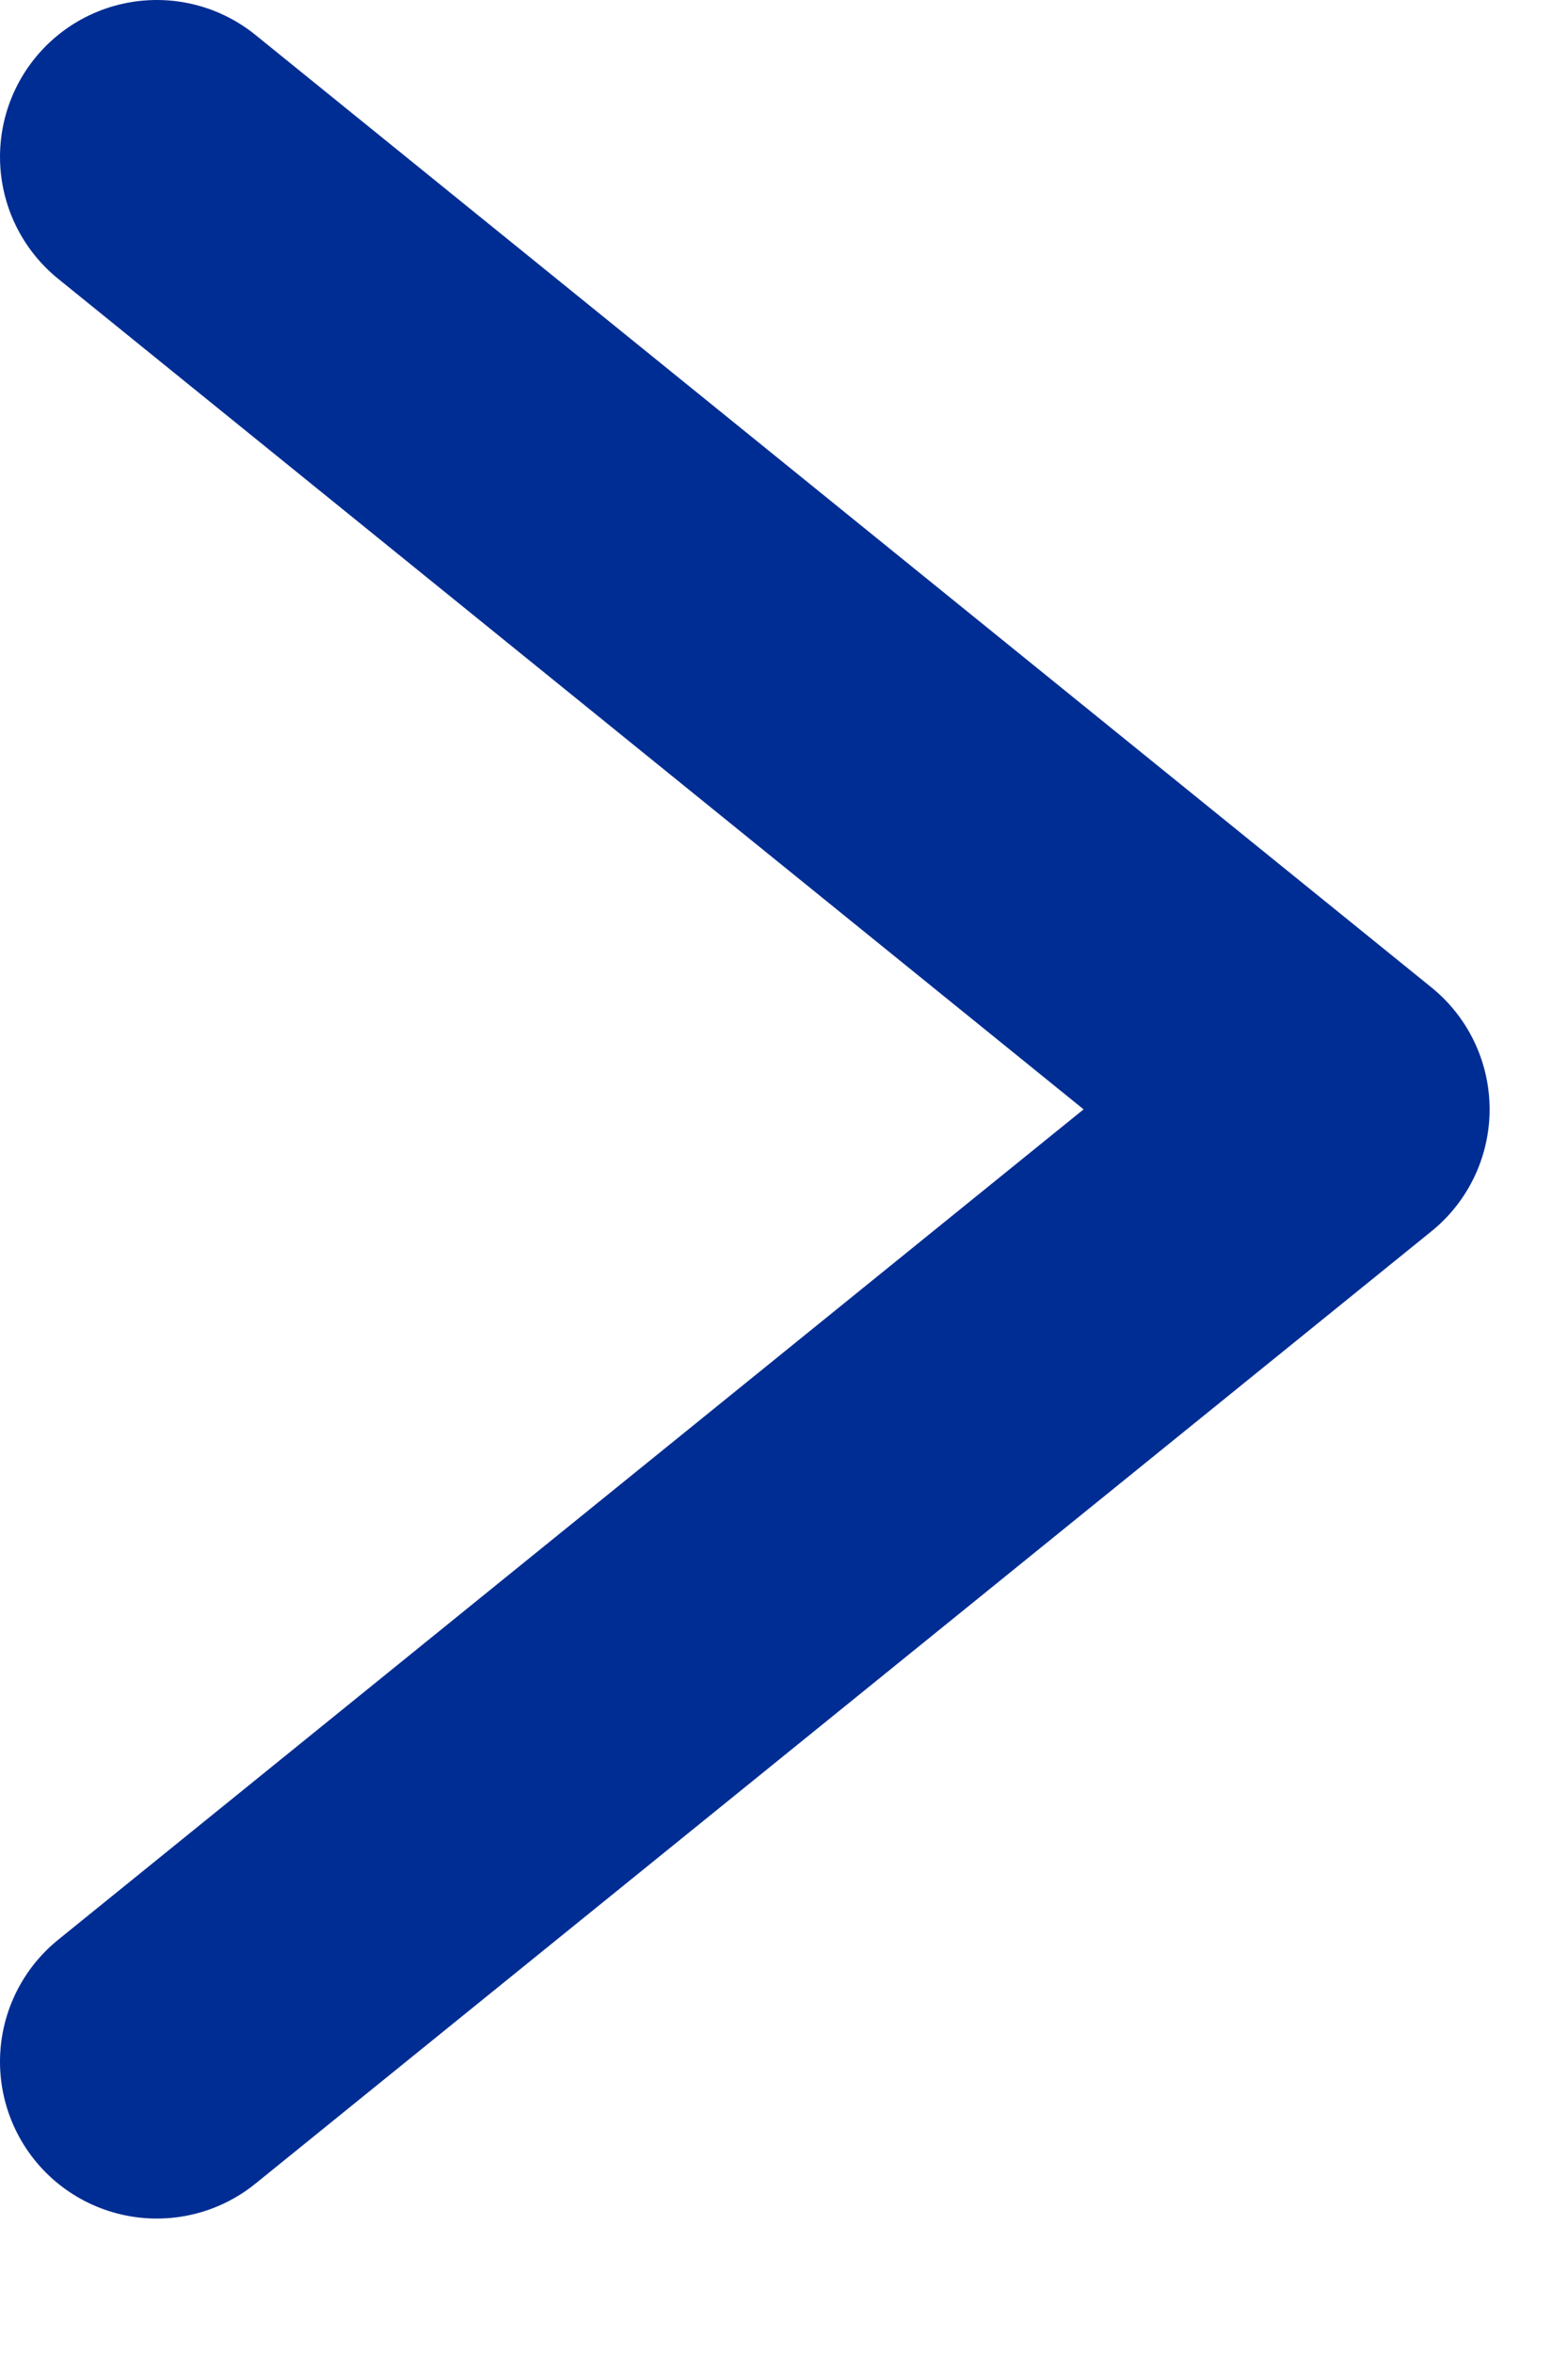 <svg width="10" height="15" viewBox="0 0 10 15" fill="none" xmlns="http://www.w3.org/2000/svg">
<path d="M1 13.143L8.5 7.072L1 1" stroke="#002D93" stroke-width="2" stroke-linecap="round" stroke-linejoin="round"/>
</svg>
